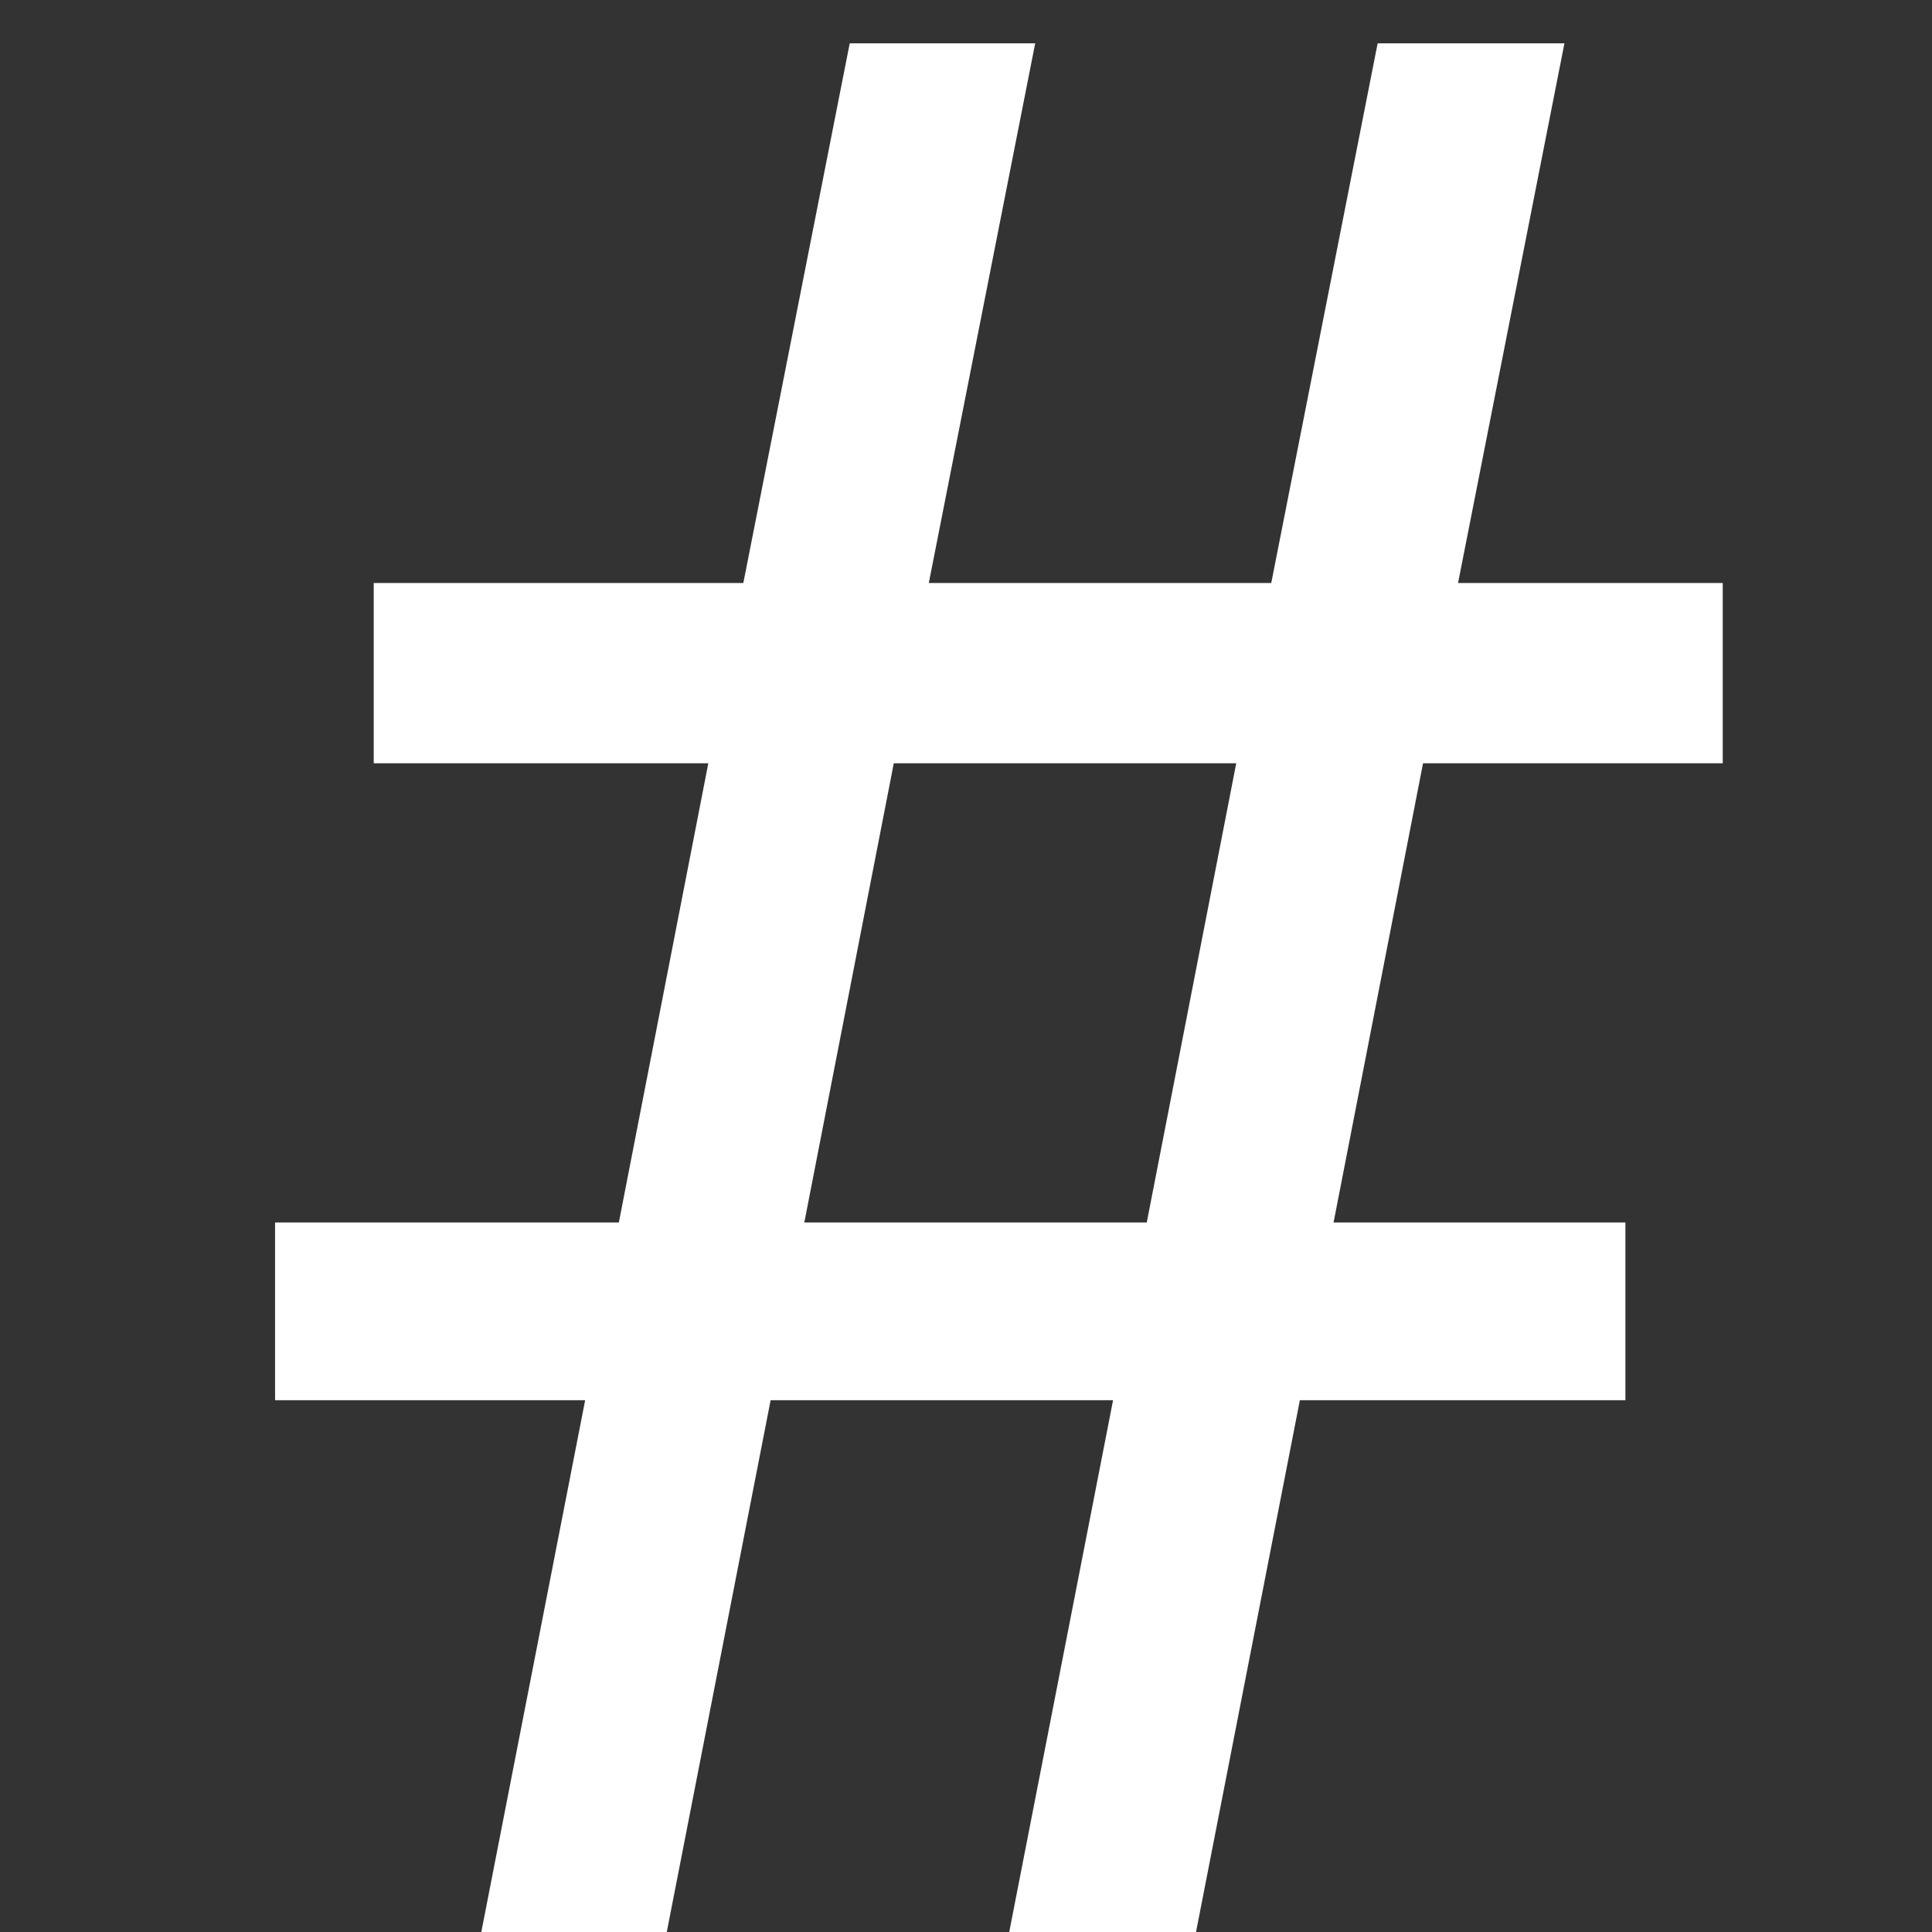 <svg width="16" height="16" viewBox="0 0 16 16" fill="none" xmlns="http://www.w3.org/2000/svg">
<rect x="0" y="0" width="16" height="16" fill="#333333" stroke="none"/>
<g clip-path="url(#clip0)">
<path d="M9.218 11.596H6.382L5.522 16H3.986L4.846 11.596H2.278V10.124H5.125L5.866 6.321H3.095V4.828H6.156L7.037 0.359H8.573L7.692 4.828H10.528L11.409 0.359H12.956L12.075 4.828H14.267V6.321H11.785L11.044 10.124H13.461V11.596H10.765L9.905 16H8.358L9.218 11.596ZM6.661 10.124H9.497L10.238 6.321H7.402L6.661 10.124Z" fill="white"/>
</g>
<defs>
<clipPath id="clip0">
<rect width="16" height="16" fill="white"/>
</clipPath>
</defs>
</svg>
